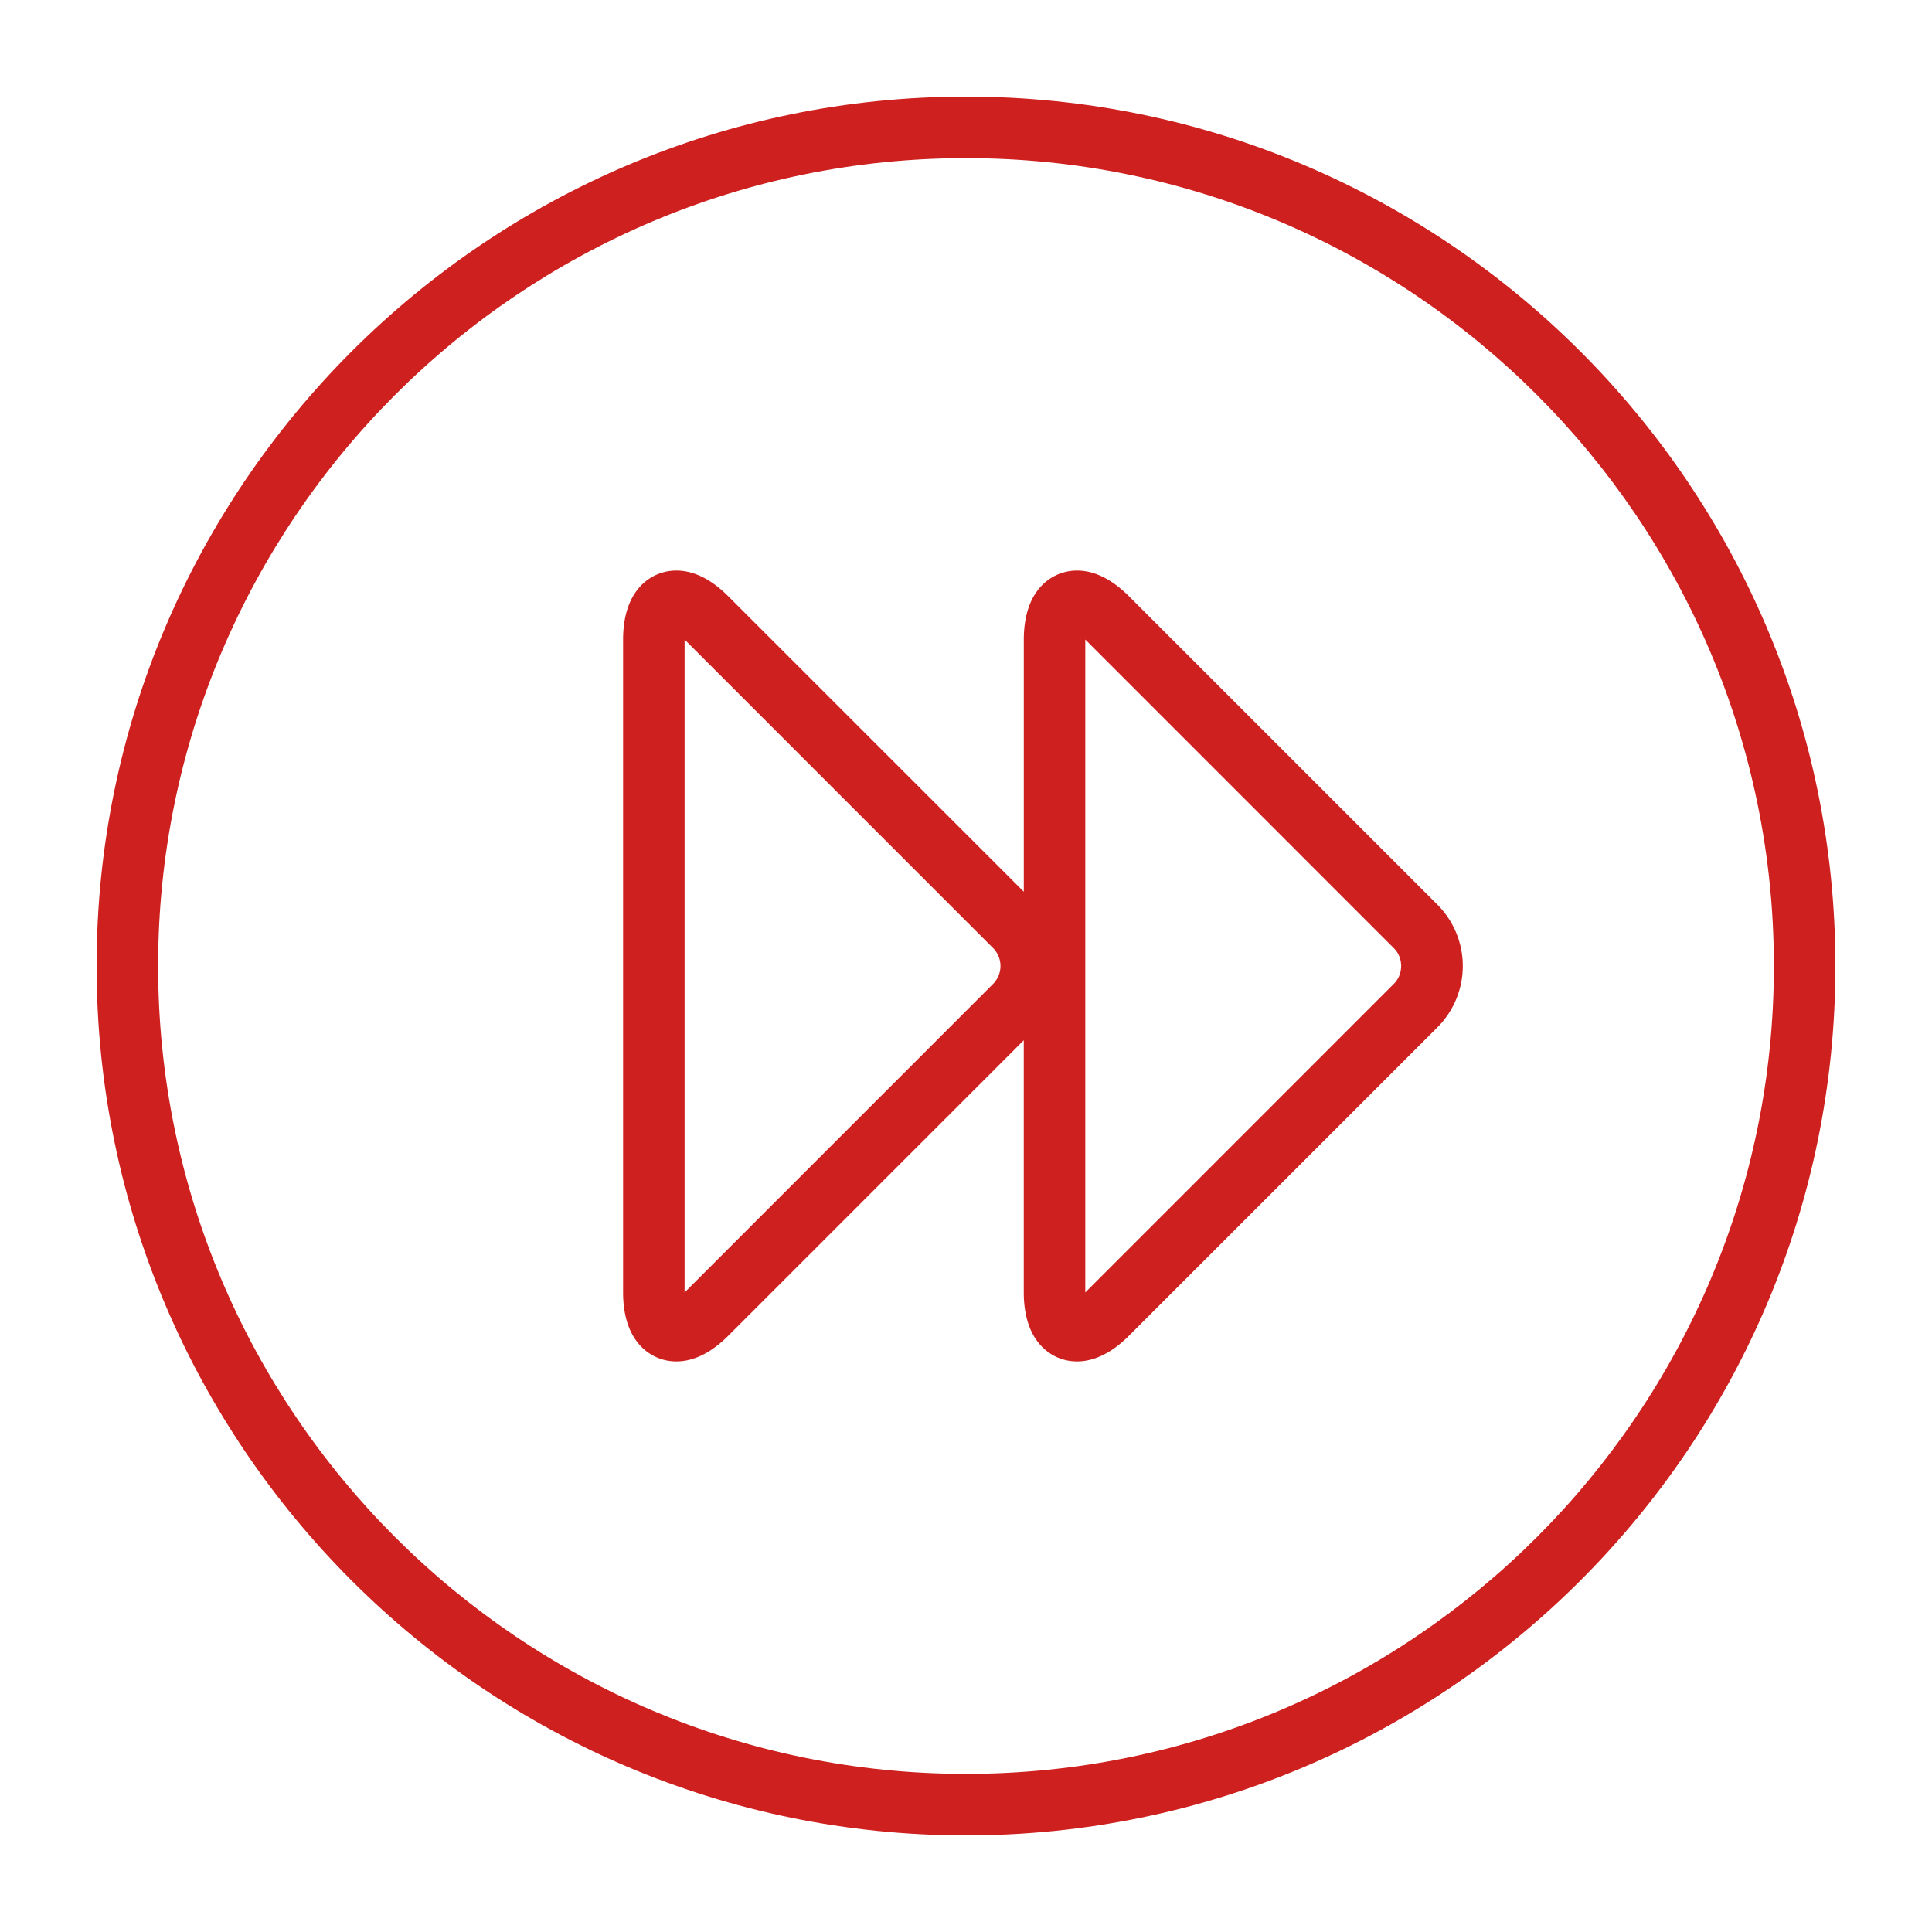 <svg xmlns="http://www.w3.org/2000/svg" viewBox="0 0 100 100"><path fill="#CD201F" d="M58.436 30.863c-1.634-1.635-2.994-1.413-3.66-1.139-.666.276-1.784 1.084-1.784 3.395v13.037L37.696 30.863c-1.634-1.635-2.995-1.413-3.661-1.139-.666.276-1.784 1.084-1.784 3.395v33.762c0 2.311 1.118 3.118 1.784 3.395.241.101.572.191.976.191.71 0 1.643-.287 2.686-1.33L52.99 53.844v13.037c0 2.311 1.117 3.118 1.783 3.395.242.101.572.191.977.191.71 0 1.643-.287 2.686-1.33l15.967-15.965a4.493 4.493 0 0 0 0-6.344L58.436 30.863zM51.41 50.92L35.445 66.886a.056.056 0 0 1-.011.011V33.119v-.016l.011.011L51.41 49.08a1.318 1.318 0 0 1 0 1.84zm20.738 0L56.186 66.886a.057.057 0 0 1-.012.011V33.119v-.016l.012.011L72.148 49.08c.5.498.5 1.342 0 1.84z"/><path fill="#CD201F" d="M50 5C25.188 5 5 25.188 5 50c0 24.813 20.188 45 45 45 24.813 0 45-20.188 45-45S74.813 5 50 5zm0 86.816C26.942 91.816 8.184 73.059 8.184 50 8.184 26.942 26.942 8.184 50 8.184c23.059 0 41.816 18.758 41.816 41.816 0 23.059-18.757 41.816-41.816 41.816z"/></svg>